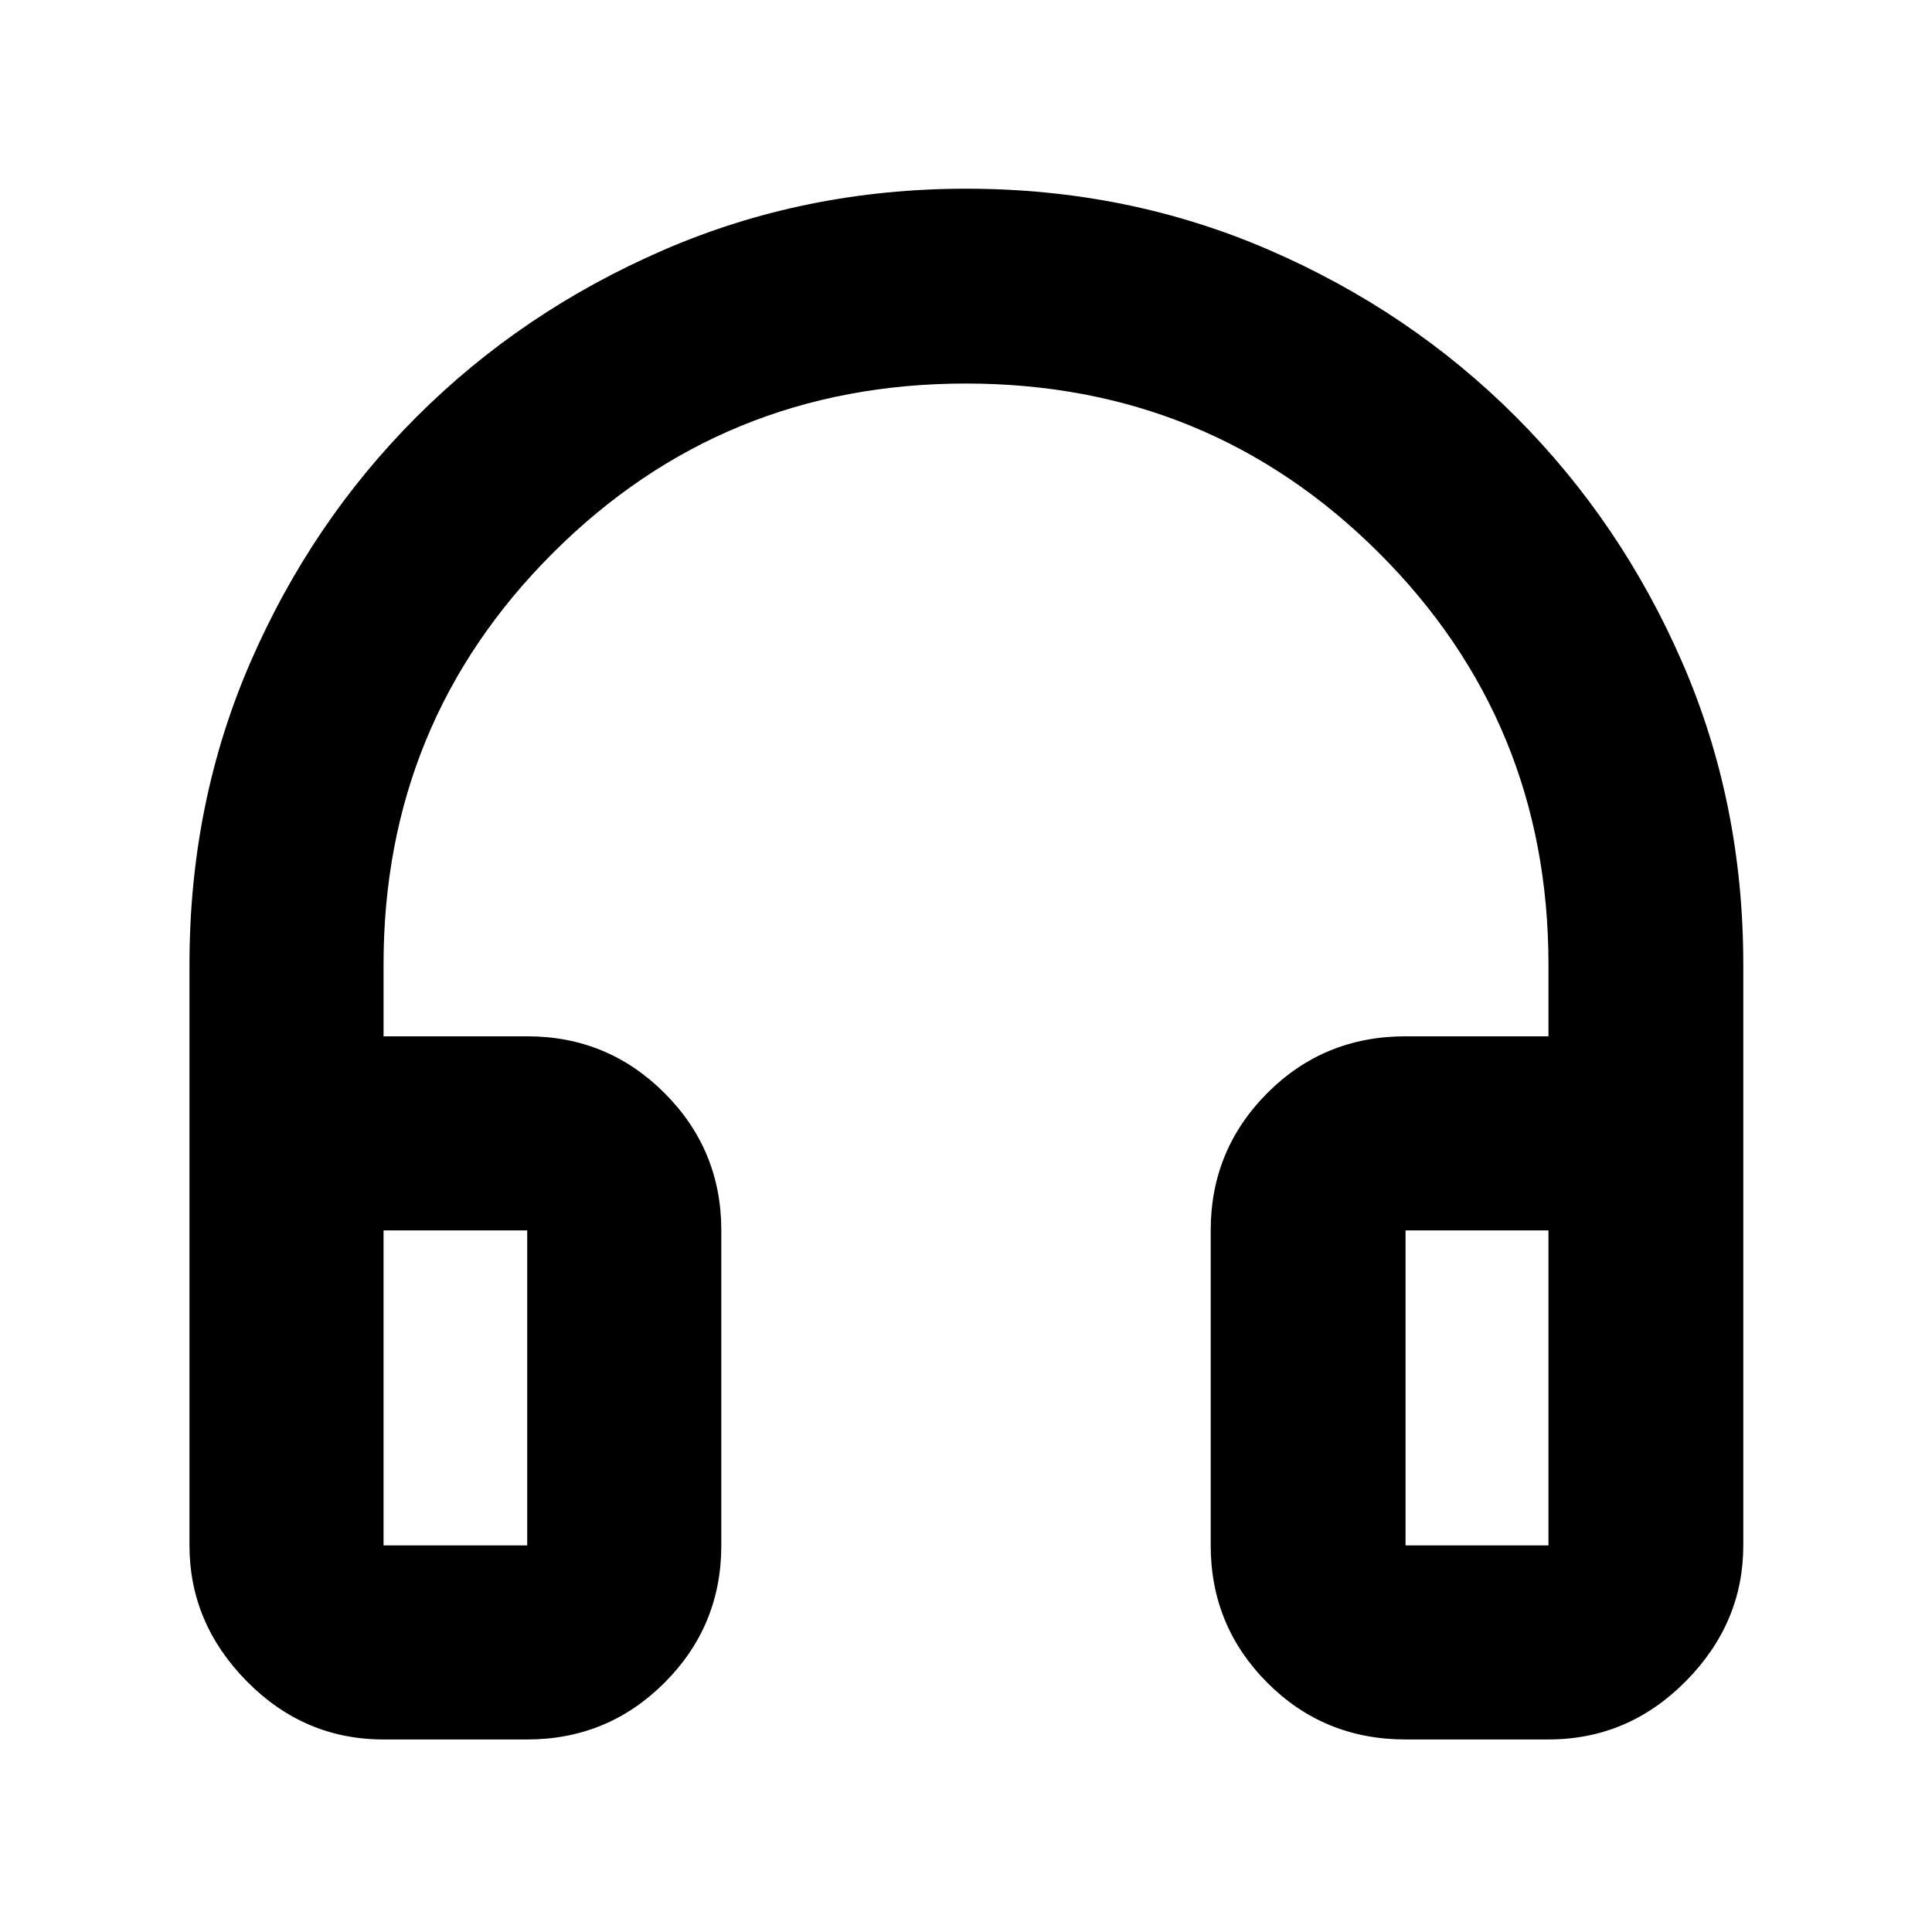 <svg xmlns="http://www.w3.org/2000/svg" height="40" viewBox="0 -960 960 960" width="40"><path d="M261.97-95.67h-71.39q-39.43 0-67.93-28.89-28.5-28.9-28.5-67.54v-288.67q0-80.36 30.23-150.04 30.23-69.68 82.6-122.06 52.38-52.38 122.68-82.87 70.29-30.49 150.48-30.49 80.18 0 150.42 30.42 70.25 30.42 122.68 82.92 52.43 52.51 82.71 122.15 30.28 69.65 30.28 149.97v288.67q0 38.64-28.61 67.54-28.61 28.89-68.2 28.89h-71.01q-40.58 0-68.7-28.2-28.12-28.21-28.12-68.23v-156.52q0-40.02 28.12-68.23t68.7-28.21h71.01v-35.71q0-120.5-84.32-204.57-84.32-84.08-205.16-84.08-120.83 0-205.1 84.08-84.26 84.07-84.26 204.57v35.71h71.39q40.02 0 68.23 28.21t28.21 68.23v156.52q0 40.02-28.21 68.23-28.21 28.2-68.23 28.2Zm0-252.95h-71.39v156.52h71.39v-156.52Zm436.44 0v156.52h71.01v-156.52h-71.01Zm-436.44 0h-71.39 71.39Zm436.44 0h71.01-71.01Z"/></svg>